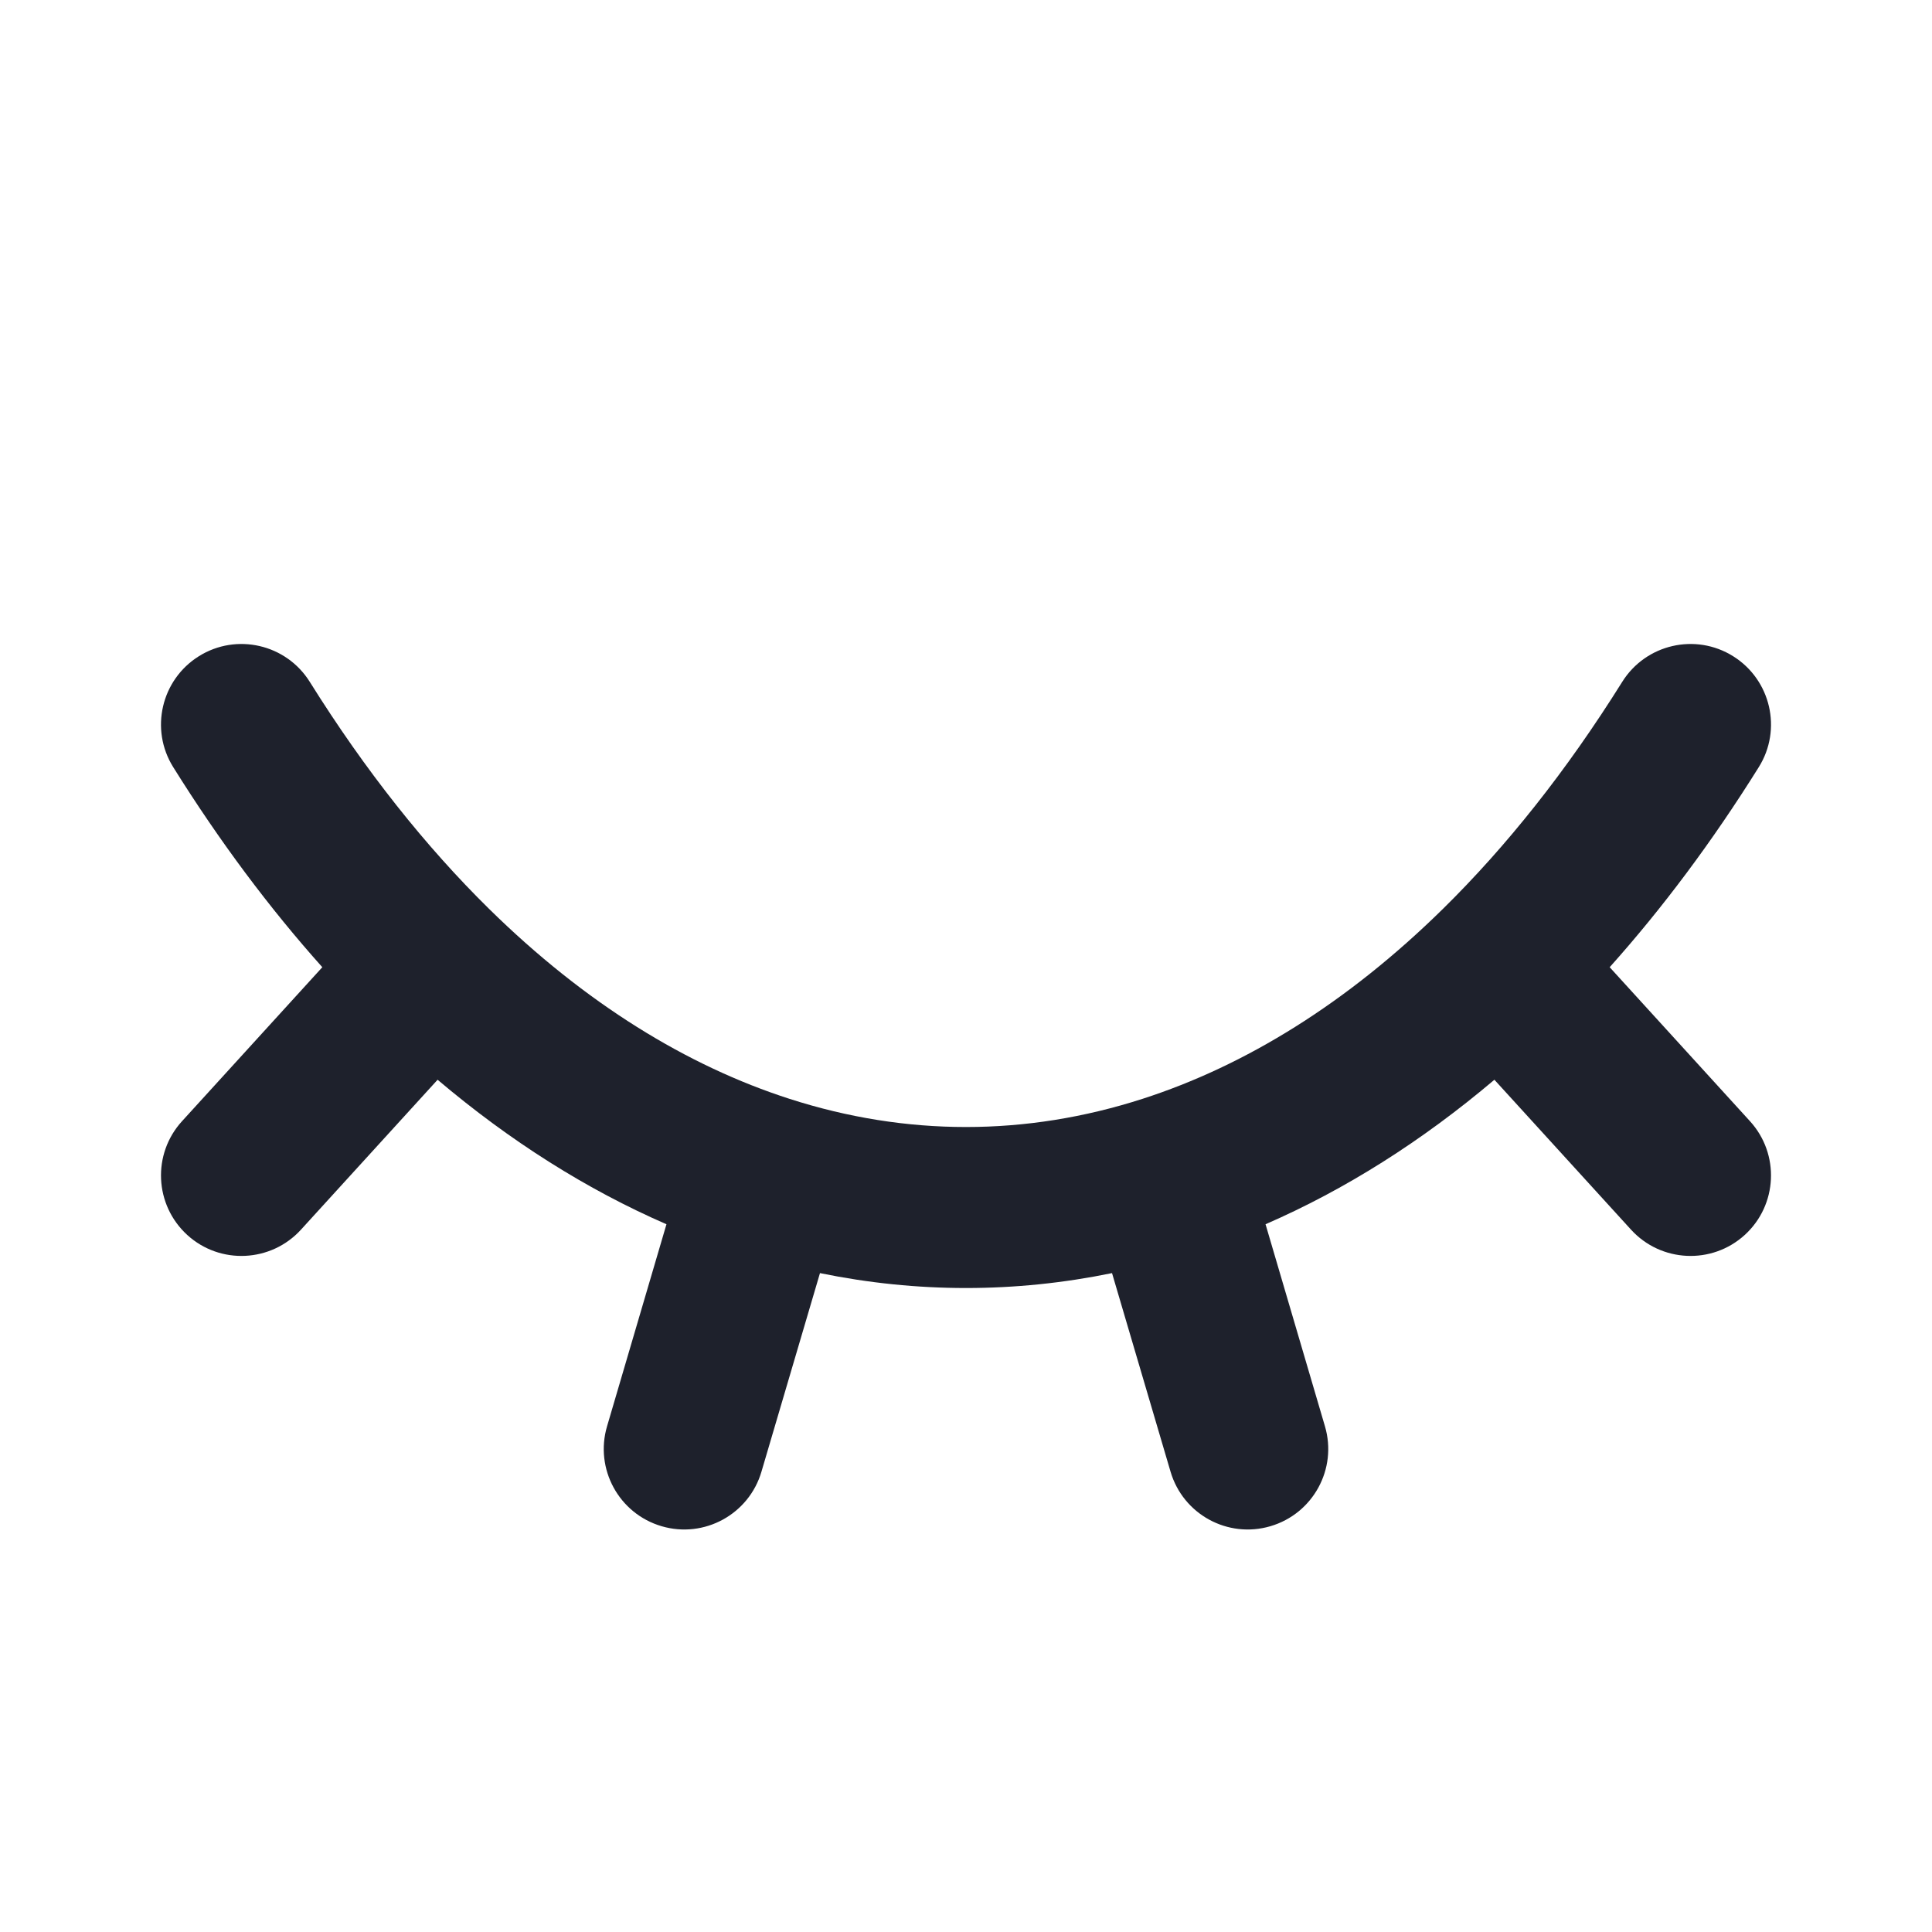 <svg width="24" height="24" viewBox="0 0 24 24" fill="none" xmlns="http://www.w3.org/2000/svg">
<path fill-rule="evenodd" clip-rule="evenodd" d="M8.218 18.959C8.747 19.115 9.303 18.812 9.459 18.282L10.186 15.815C11.389 16.062 12.611 16.062 13.814 15.815L14.541 18.282C14.697 18.812 15.252 19.115 15.782 18.959C16.312 18.803 16.615 18.247 16.459 17.718L15.721 15.208C16.709 14.778 17.662 14.177 18.564 13.413L20.261 15.275C20.633 15.683 21.265 15.713 21.674 15.341C22.082 14.969 22.111 14.336 21.739 13.928L19.996 12.015C20.651 11.283 21.271 10.454 21.848 9.53C22.141 9.062 21.998 8.445 21.53 8.152C21.062 7.859 20.445 8.002 20.152 8.47C19.457 9.582 18.708 10.52 17.928 11.287C16.731 12.465 15.463 13.241 14.193 13.65C12.743 14.117 11.257 14.117 9.807 13.65C8.537 13.241 7.269 12.465 6.072 11.287C5.292 10.519 4.543 9.582 3.848 8.47C3.555 8.002 2.938 7.859 2.47 8.152C2.002 8.445 1.859 9.062 2.152 9.53C2.729 10.454 3.349 11.283 4.004 12.015L2.261 13.928C1.889 14.336 1.918 14.968 2.326 15.341C2.734 15.713 3.367 15.683 3.739 15.275L5.436 13.413C6.338 14.177 7.291 14.778 8.279 15.208L7.541 17.718C7.385 18.247 7.688 18.803 8.218 18.959Z" fill="#1E212C"/>
</svg>
